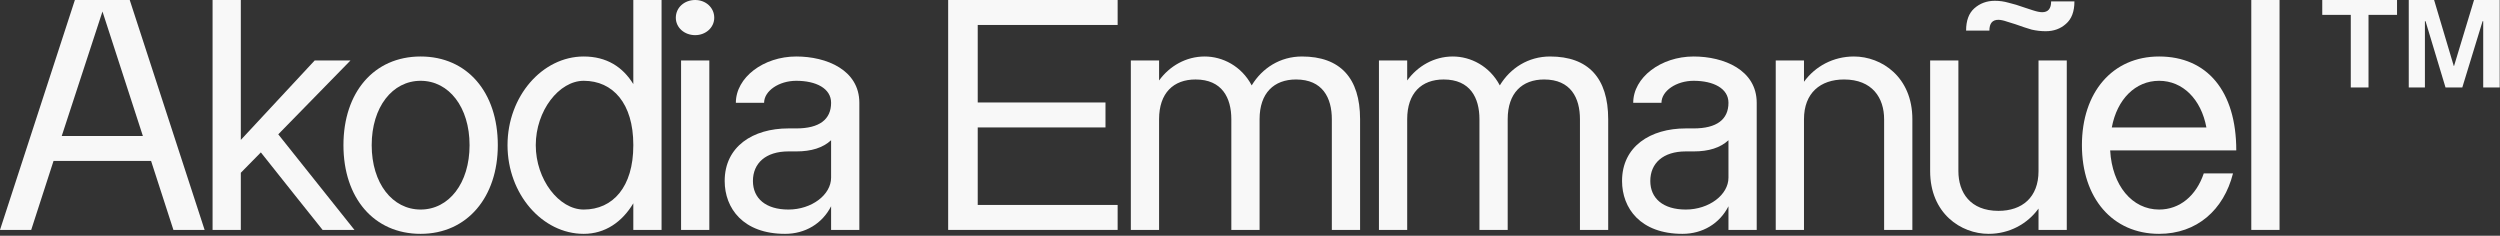 <svg width="647" height="61" viewBox="0 0 647 61" fill="none" xmlns="http://www.w3.org/2000/svg">
<rect x="0" y="0" width="647" height="61" fill="#333333" stroke="none"/>
<g clip-path="url(#clip0_5277_618)">
<path d="M582.635 59.5V0H589.945V59.5H582.635Z" fill="#F8F8F8"/>
<path d="M538.8 37.57C538.8 23.885 546.705 14.62 558.775 14.62C571.1 14.62 578.75 23.46 578.75 38.93H546.11C546.62 48.025 551.805 54.23 558.775 54.23C564.13 54.23 568.38 50.66 570.335 44.88H577.9C575.52 54.315 568.55 60.52 558.775 60.52C546.705 60.52 538.8 51.255 538.8 37.57ZM546.535 32.98H571.015C569.655 25.67 564.895 20.91 558.775 20.91C552.655 20.91 547.895 25.67 546.535 32.98Z" fill="#F8F8F8"/>
<path d="M534.88 59.5H527.57V53.975C524.68 57.97 520.006 60.52 514.651 60.52C507.511 60.52 499.521 55.25 499.521 44.285V15.64H506.831V44.285C506.831 49.81 509.89 54.57 517.201 54.57C523.32 54.57 527.57 51.085 527.57 44.285V15.64H534.88V59.5Z" fill="#F8F8F8"/>
<path d="M459.561 15.64H466.871V21.165C469.761 17.17 474.436 14.62 479.791 14.62C486.931 14.62 494.921 19.89 494.921 30.855V59.5H487.611V30.855C487.611 25.33 484.551 20.57 477.241 20.57C471.121 20.57 466.871 24.055 466.871 30.855V59.5H459.561V15.64Z" fill="#F8F8F8"/>
<path d="M447.327 26.605C447.327 22.865 443.417 20.91 438.317 20.91C433.812 20.91 429.987 23.545 429.987 26.605H422.677C422.677 20.06 429.817 14.62 438.317 14.62C446.137 14.62 454.637 18.105 454.637 26.605V59.5H447.327V53.38C445.032 57.885 440.612 60.52 435.427 60.52C424.547 60.52 419.787 53.89 419.787 46.835C419.787 37.91 427.097 33.235 436.277 33.235H438.317C444.267 33.235 447.327 30.94 447.327 26.605ZM427.097 46.835C427.097 51.34 430.412 54.23 436.277 54.23C442.312 54.23 447.327 50.405 447.327 45.985V36.295C445.202 38.25 442.227 39.185 438.317 39.185H436.277C430.412 39.185 427.097 42.245 427.097 46.835Z" fill="#F8F8F8"/>
<path d="M356.871 15.64H364.181V20.825C366.901 17.085 371.151 14.62 375.996 14.62C380.586 14.62 385.516 17.085 388.151 22.1C390.871 17.595 395.546 14.62 401.156 14.62C411.016 14.62 416.201 20.145 416.201 30.855V59.5H408.891V30.855C408.891 25.33 406.511 20.57 399.626 20.57C393.931 20.57 390.191 24.055 390.191 30.855V59.5H382.881V30.855C382.881 25.33 380.501 20.57 373.616 20.57C367.921 20.57 364.181 24.055 364.181 30.855V59.5H356.871V15.64Z" fill="#F8F8F8"/>
<path d="M292.659 15.64H299.969V20.825C302.689 17.085 306.939 14.62 311.784 14.62C316.374 14.62 321.304 17.085 323.939 22.1C326.659 17.595 331.334 14.62 336.944 14.62C346.804 14.62 351.989 20.145 351.989 30.855V59.5H344.679V30.855C344.679 25.33 342.299 20.57 335.414 20.57C329.719 20.57 325.979 24.055 325.979 30.855V59.5H318.669V30.855C318.669 25.33 316.289 20.57 309.404 20.57C303.709 20.57 299.969 24.055 299.969 30.855V59.5H292.659V15.64Z" fill="#F8F8F8"/>
<path d="M245.385 59.5V0H289.245V6.46H253.035V26.52H286.1V32.98H253.035V53.04H289.245V59.5H245.385Z" fill="#F8F8F8"/>
<path d="M215.088 26.605C215.088 22.865 211.178 20.91 206.078 20.91C201.573 20.91 197.748 23.545 197.748 26.605H190.438C190.438 20.06 197.578 14.62 206.078 14.62C213.898 14.62 222.398 18.105 222.398 26.605V59.5H215.088V53.38C212.793 57.885 208.373 60.52 203.188 60.52C192.308 60.52 187.548 53.89 187.548 46.835C187.548 37.91 194.858 33.235 204.038 33.235H206.078C212.028 33.235 215.088 30.94 215.088 26.605ZM194.858 46.835C194.858 51.34 198.173 54.23 204.038 54.23C210.073 54.23 215.088 50.405 215.088 45.985V36.295C212.963 38.25 209.988 39.185 206.078 39.185H204.038C198.173 39.185 194.858 42.245 194.858 46.835Z" fill="#F8F8F8"/>
<path d="M176.262 59.5V15.64H183.572V59.5H176.262ZM174.902 4.59C174.902 1.955 177.112 0 179.917 0C182.637 0 184.847 1.955 184.847 4.59C184.847 7.14 182.637 9.095 179.917 9.095C177.112 9.095 174.902 7.14 174.902 4.59Z" fill="#F8F8F8"/>
<path d="M171.211 0V59.5H163.901V52.615C161.011 57.46 156.591 60.52 151.066 60.52C140.356 60.52 131.346 50.235 131.346 37.57C131.346 24.905 140.356 14.62 151.066 14.62C157.016 14.62 161.181 17.34 163.901 21.76V0H171.211ZM138.656 37.57C138.656 46.495 144.691 54.23 151.066 54.23C158.631 54.23 163.901 48.365 163.901 37.655V37.485C163.901 26.775 158.631 20.91 151.066 20.91C144.691 20.91 138.656 28.645 138.656 37.57Z" fill="#F8F8F8"/>
<path d="M108.859 60.52C96.789 60.52 88.884 51.255 88.884 37.57C88.884 23.885 96.789 14.62 108.859 14.62C120.929 14.62 128.834 23.885 128.834 37.57C128.834 51 120.929 60.52 108.859 60.52ZM96.194 37.57C96.194 47.43 101.549 54.23 108.859 54.23C116.169 54.23 121.524 47.43 121.524 37.57C121.524 27.71 116.169 20.91 108.859 20.91C101.549 20.91 96.194 27.71 96.194 37.57Z" fill="#F8F8F8"/>
<path d="M55.014 0H62.324V36.21L81.449 15.64H90.714L72.014 34.765L91.734 59.5H83.489C83.489 59.5 69.974 42.585 67.509 39.44L62.409 44.625L62.324 44.71V59.5H55.014V0Z" fill="#F8F8F8"/>
<path d="M19.38 0H33.575L52.955 59.5H44.88L39.1 41.65H13.855L8.075 59.5H0L19.38 0ZM15.98 35.19H36.975L26.52 2.975L15.98 35.19Z" fill="#F8F8F8"/>
<path d="M508.827 7.914C508.827 5.345 509.531 3.431 510.937 2.174C512.411 0.862 514.186 0.206 516.263 0.206C517.469 0.206 518.641 0.37 519.78 0.698C520.985 0.971 522.425 1.409 524.1 2.01C524.502 2.119 525.172 2.338 526.11 2.666C527.115 2.994 527.919 3.158 528.521 3.158C530.062 3.158 530.833 2.229 530.833 0.37H536.861C536.861 2.994 536.125 4.935 534.651 6.192C533.244 7.449 531.503 8.078 529.426 8.078C528.22 8.078 527.014 7.941 525.808 7.668C524.67 7.34 523.263 6.875 521.588 6.274C521.186 6.165 520.483 5.946 519.478 5.618C518.541 5.29 517.77 5.126 517.167 5.126C515.627 5.126 514.856 6.055 514.856 7.914H508.827Z" fill="#F8F8F8"/>
<path d="M601 3.854V0H620.352V3.854H612.972V22.632H608.38V3.854H601ZM629.946 0L635.03 17.056H635.112L640.278 0H646.92V22.632H642.656V5.494H642.492L637.244 22.632H632.898L627.732 5.494H627.568V22.632H623.386V0H629.946Z" fill="#F8F8F8"/>
</g>
<defs>
<clipPath id="clip0_5277_618">
<rect width="647" height="61" fill="white"/>
</clipPath>
</defs>
</svg>
